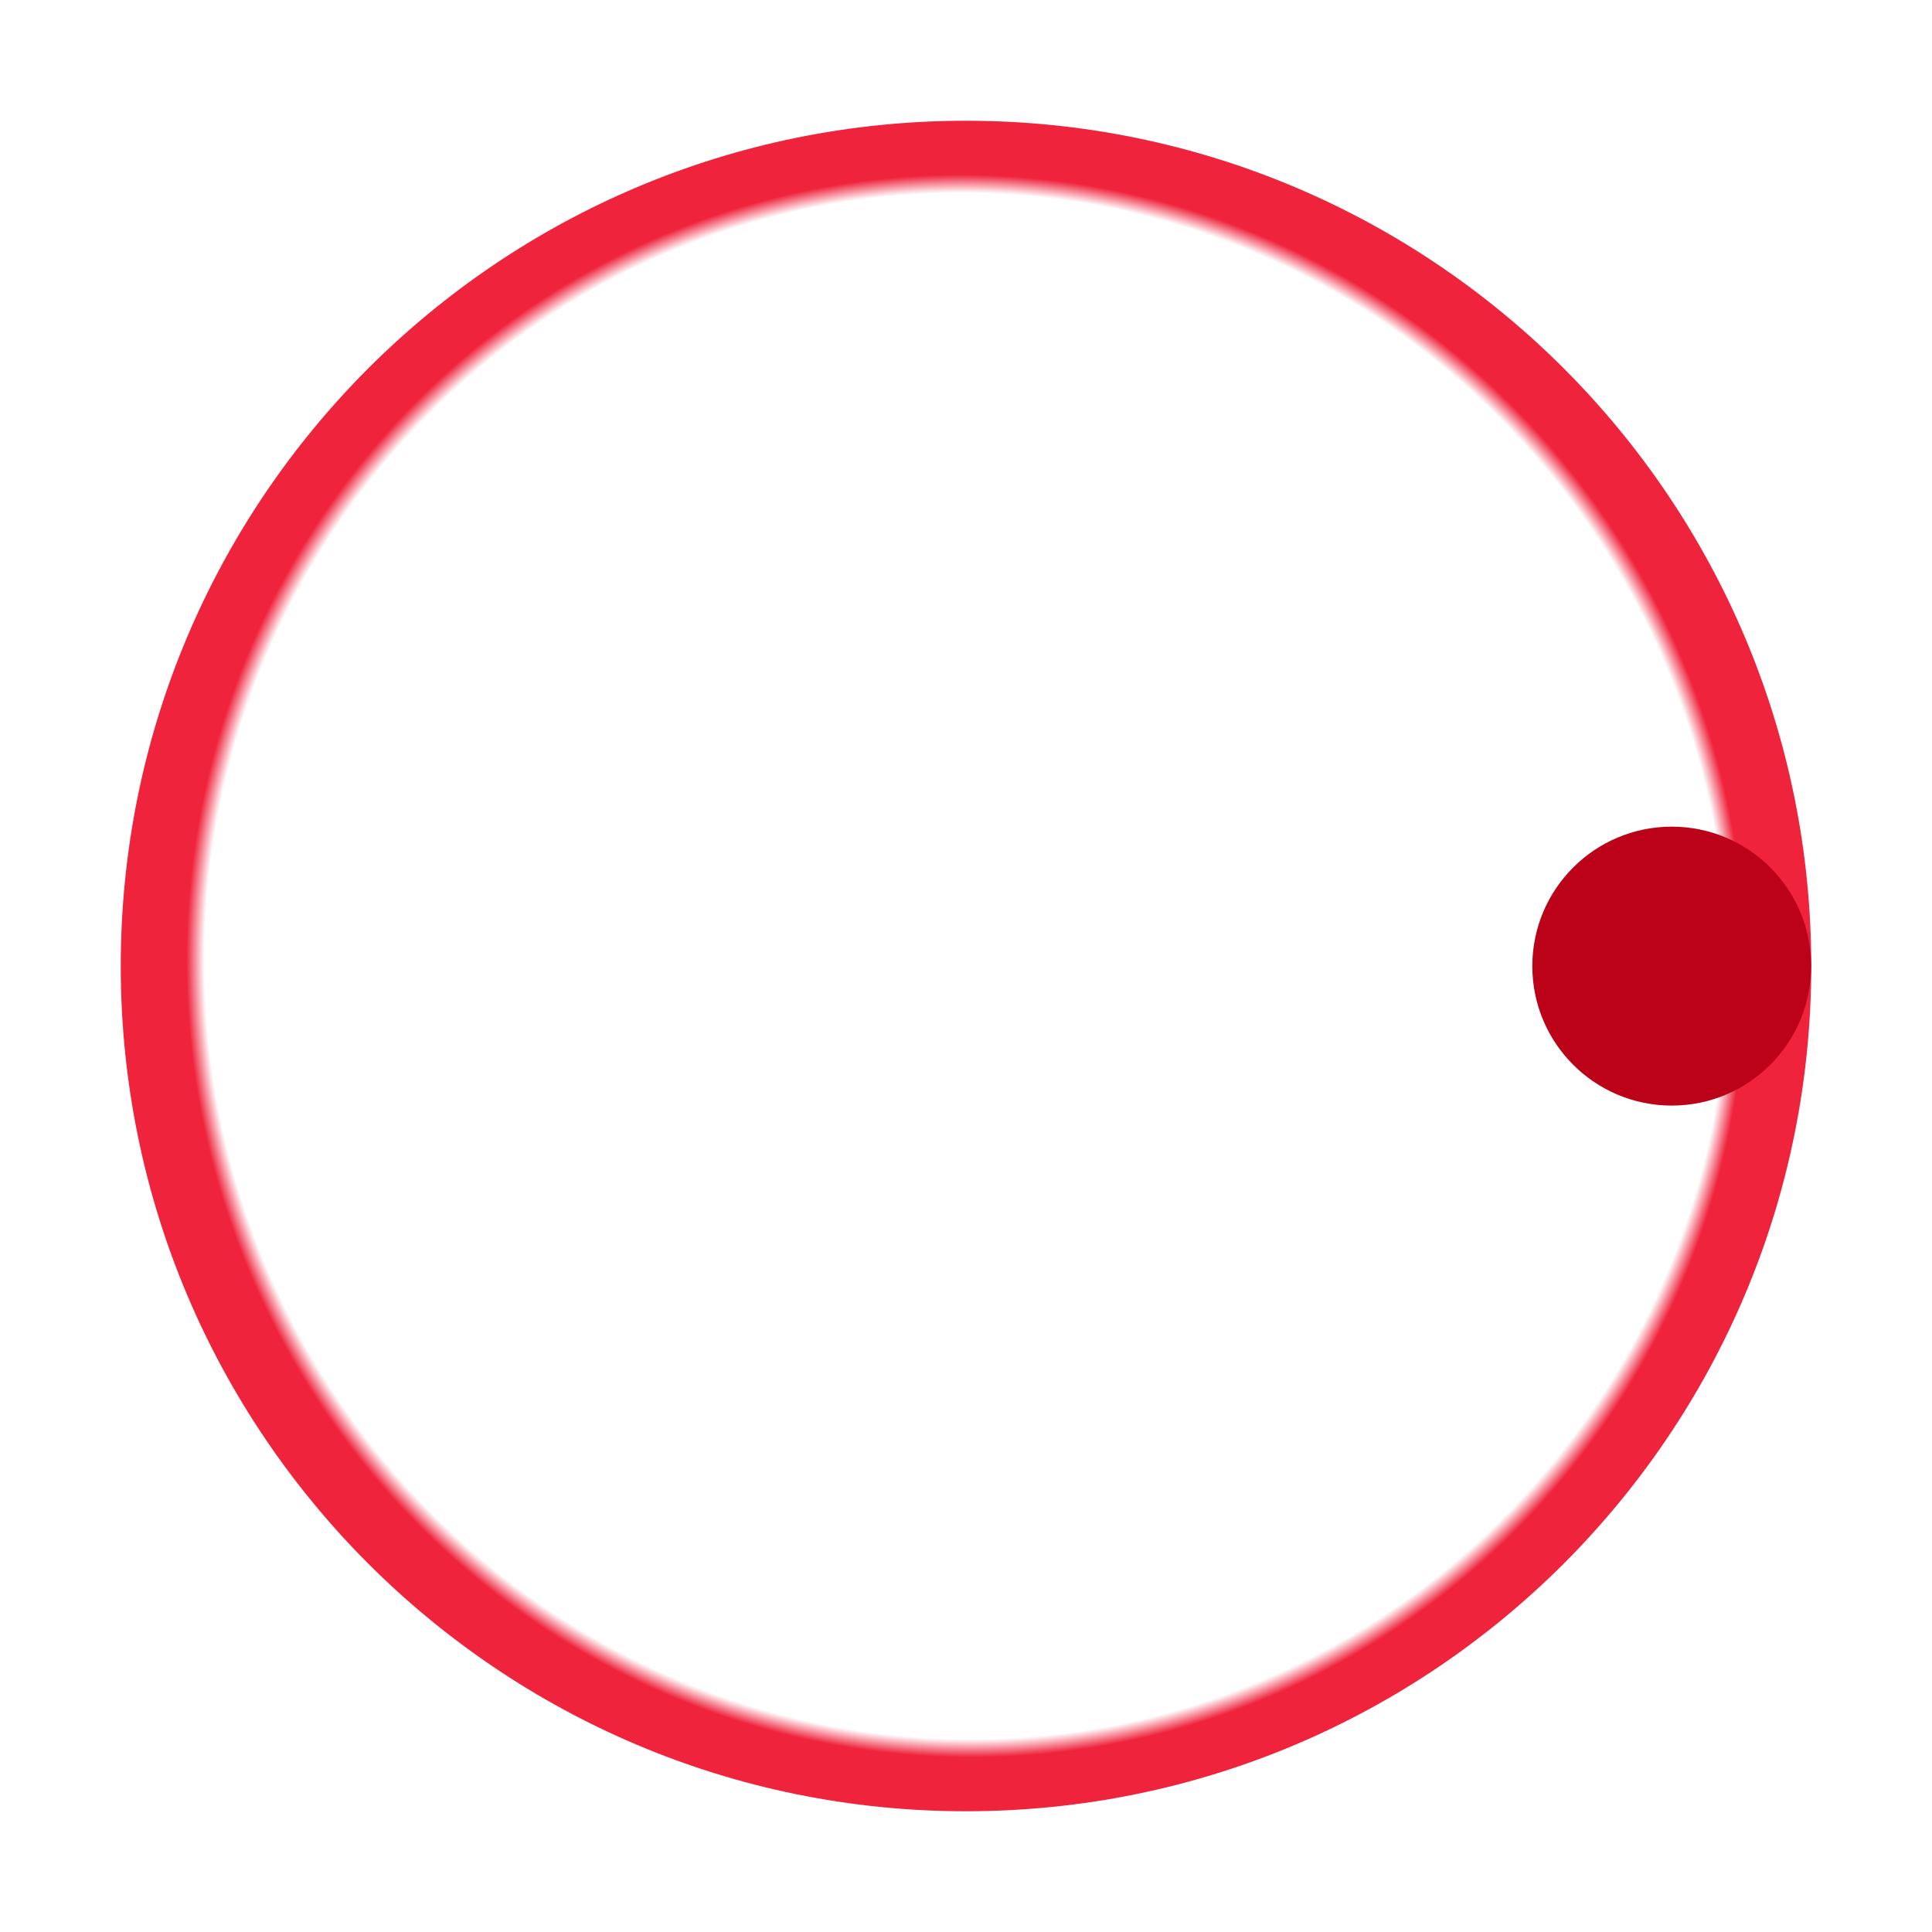 <svg width="16" height="16" viewBox="0 0 16 16" fill="none" xmlns="http://www.w3.org/2000/svg">
<g id="loading">
<path id="&#229;&#189;&#162;&#231;&#138;&#182;&#231;&#187;&#147;&#229;&#144;&#136;" fill-rule="evenodd" clip-rule="evenodd" d="M8 1C11.866 1 15 4.134 15 8C15 11.866 11.866 15 8 15C4.134 15 1 11.866 1 8C1 4.134 4.134 1 8 1ZM8 3.333C5.423 3.333 3.333 5.423 3.333 8C3.333 10.577 5.423 12.667 8 12.667C10.577 12.667 12.667 10.577 12.667 8C12.667 5.423 10.577 3.333 8 3.333Z" fill="url(#paint0_angular_145_1816)"/>
<path id="&#230;&#164;&#173;&#229;&#156;&#134;&#229;&#189;&#162;" d="M13.845 9.156C14.482 9.156 14.999 8.639 14.999 8.001C14.999 7.363 14.482 6.846 13.845 6.846C13.207 6.846 12.69 7.363 12.69 8.001C12.69 8.639 13.207 9.156 13.845 9.156Z" fill="#BC0219"/>
</g>
<defs>
<radialGradient id="paint0_angular_145_1816" cx="0" cy="0" r="1" gradientUnits="userSpaceOnUse" gradientTransform="translate(8 8) rotate(-23.962) scale(6.894 6.921)">
<stop offset="0.922" stop-color="#EF233C" stop-opacity="0"/>
<stop offset="0.944" stop-color="#EF233C"/>
<stop offset="0.99" stop-color="#EF233C"/>
</radialGradient>
</defs>
</svg>
